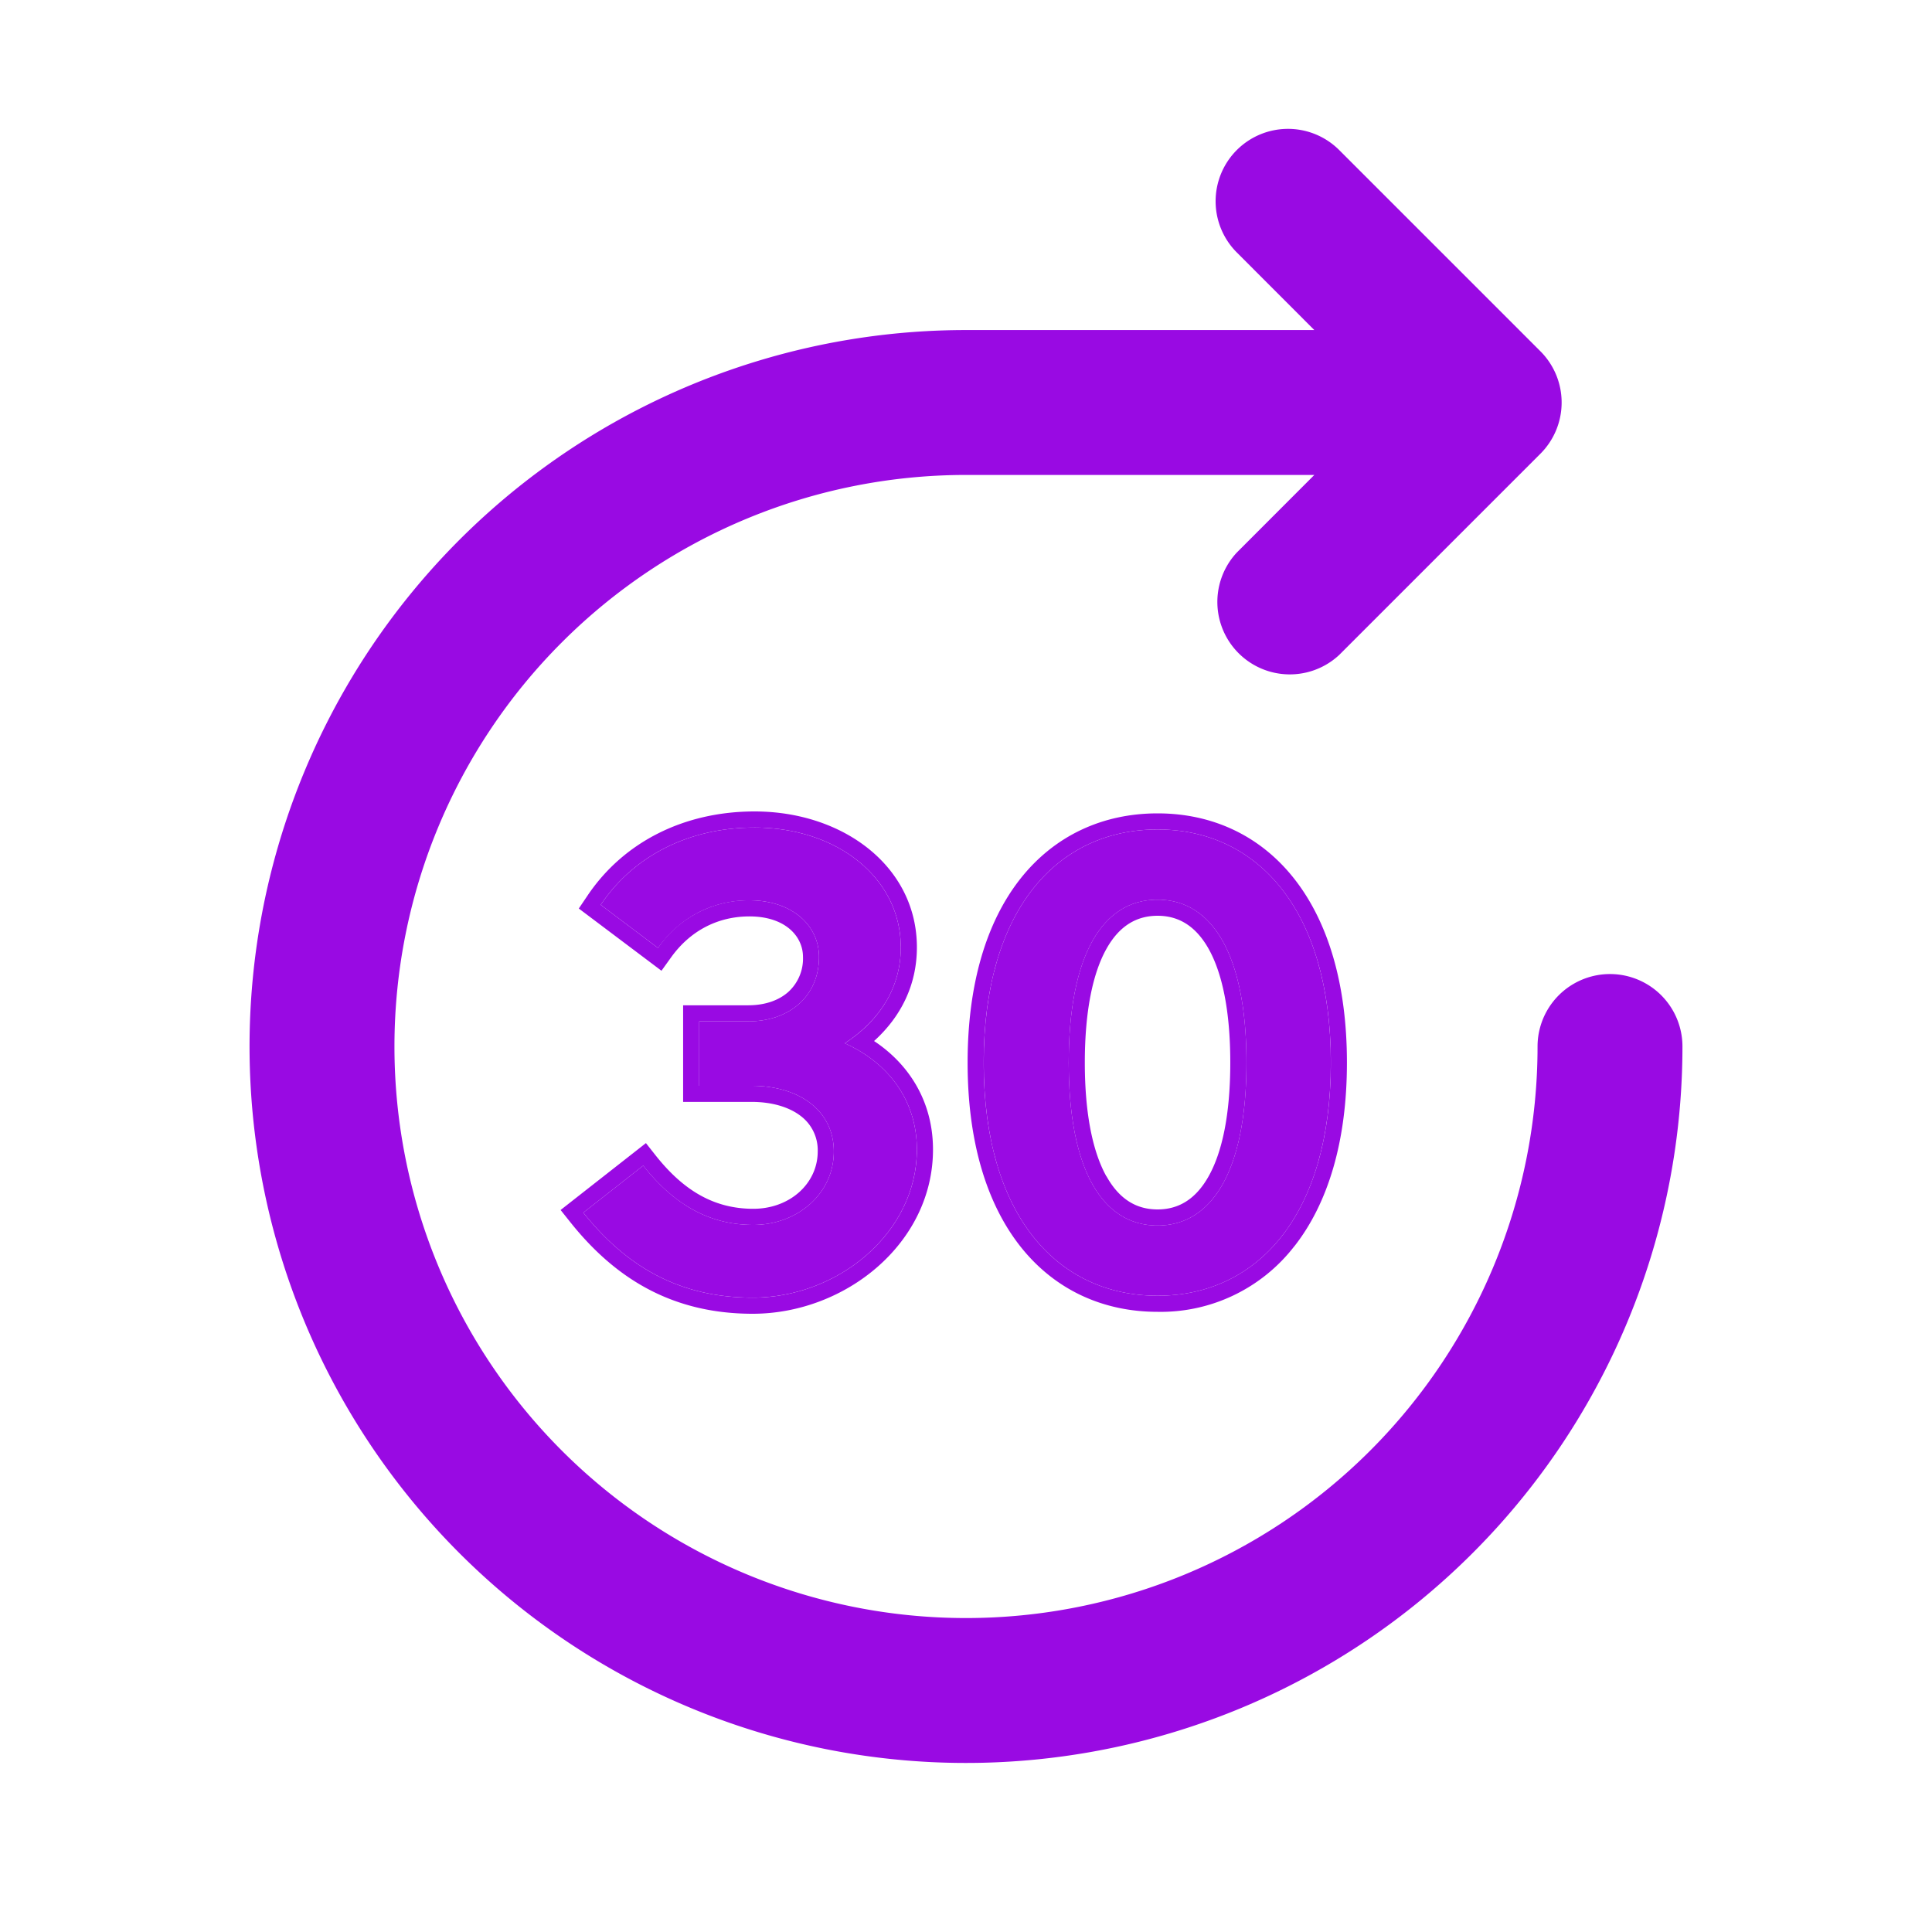 <?xml version="1.0" encoding="UTF-8"?>
<svg xmlns="http://www.w3.org/2000/svg" fill="none" viewBox="0 0 24 24"><path fill="#1E1E20" fill-rule="evenodd" d="M15.364 1.864a.9.9 0 0 1 1.272 0l2.5 2.5a.9.9 0 0 1 0 1.272l-2.5 2.5a.9.9 0 0 1-1.272-1.272l.963-.964H12a7.1 7.1 0 1 0 7.1 7.1.9.9 0 1 1 1.8 0A8.9 8.9 0 1 1 12 4.1h4.327l-.963-.964a.9.9 0 0 1 0-1.272z" clip-rule="evenodd" style="fill: #990ae3;"/><path fill="#1E1E20" d="M10.494 12.96c.44-.288.696-.696.696-1.192 0-.856-.784-1.488-1.816-1.488-.816 0-1.504.352-1.912.96l.712.536c.28-.392.688-.592 1.136-.592.52 0 .864.304.864.704 0 .48-.36.8-.88.8h-.608v.8h.648c.6 0 1.024.312 1.024.816 0 .528-.456.912-1 .912-.568 0-1-.272-1.368-.736l-.744.584c.512.64 1.16 1.056 2.104 1.056 1.064 0 2.04-.808 2.04-1.84 0-.6-.344-1.072-.896-1.32zM14.38 16.096c1.24 0 2.152-1 2.152-2.896s-.912-2.896-2.152-2.896c-1.248 0-2.16 1-2.16 2.896s.912 2.896 2.16 2.896zm0-.872c-.688 0-1.104-.696-1.104-2.024s.416-2.024 1.104-2.024c.68 0 1.104.688 1.104 2.024s-.424 2.024-1.104 2.024z" style="fill: #990ae3;"/><path fill="#1E1E20" fill-rule="evenodd" d="M7.462 11.24c.408-.608 1.096-.96 1.912-.96 1.032 0 1.816.632 1.816 1.488 0 .423-.186.782-.514 1.058a1.897 1.897 0 0 1-.182.134c.07.031.137.067.2.105.434.265.696.691.696 1.215 0 1.032-.976 1.84-2.04 1.84-.866 0-1.483-.35-1.975-.903-.044-.05-.087-.1-.129-.153l.744-.584c.368.464.8.736 1.368.736.544 0 1-.384 1-.912 0-.504-.424-.816-1.024-.816h-.648v-.8h.608c.52 0 .88-.32.88-.8 0-.4-.344-.704-.864-.704a1.36 1.36 0 0 0-1.136.592l-.712-.536zm3.396 1.692c.452.3.732.771.732 1.348 0 1.166-1.09 2.04-2.24 2.04-1.017 0-1.718-.454-2.26-1.131l-.126-.158 1.06-.831.123.156c.342.43.72.66 1.211.66.456 0 .8-.316.8-.712a.532.532 0 0 0-.21-.44c-.137-.106-.346-.176-.614-.176h-.848v-1.2h.808c.22 0 .389-.067.501-.168a.56.56 0 0 0 .18-.432c0-.257-.22-.504-.665-.504-.384 0-.73.17-.973.508l-.12.167-1.027-.773.106-.157c.449-.67 1.202-1.049 2.078-1.049 1.102 0 2.016.685 2.016 1.688 0 .467-.198.862-.532 1.164zm5.22 2.55a2.097 2.097 0 0 1-1.698.814c-.682 0-1.281-.276-1.705-.813-.42-.533-.655-1.305-.655-2.283s.235-1.75.655-2.283c.424-.537 1.023-.813 1.705-.813.679 0 1.276.276 1.698.813.419.533.654 1.305.654 2.283s-.235 1.75-.654 2.283zm-2.333-.87c.16.287.374.412.635.412.258 0 .472-.124.633-.41.167-.296.27-.762.27-1.414 0-.652-.103-1.118-.27-1.415-.161-.285-.375-.409-.633-.409-.261 0-.476.125-.636.412-.166.297-.268.764-.268 1.412 0 .648.102 1.115.268 1.413zm2.787-1.412c0 1.896-.912 2.896-2.152 2.896-1.248 0-2.16-1-2.16-2.896s.912-2.896 2.16-2.896c1.24 0 2.152 1 2.152 2.896zm-3.256 0c0 1.328.416 2.024 1.104 2.024.68 0 1.104-.688 1.104-2.024s-.424-2.024-1.104-2.024c-.688 0-1.104.696-1.104 2.024z" clip-rule="evenodd" style="fill: #990ae3;"/></svg>
